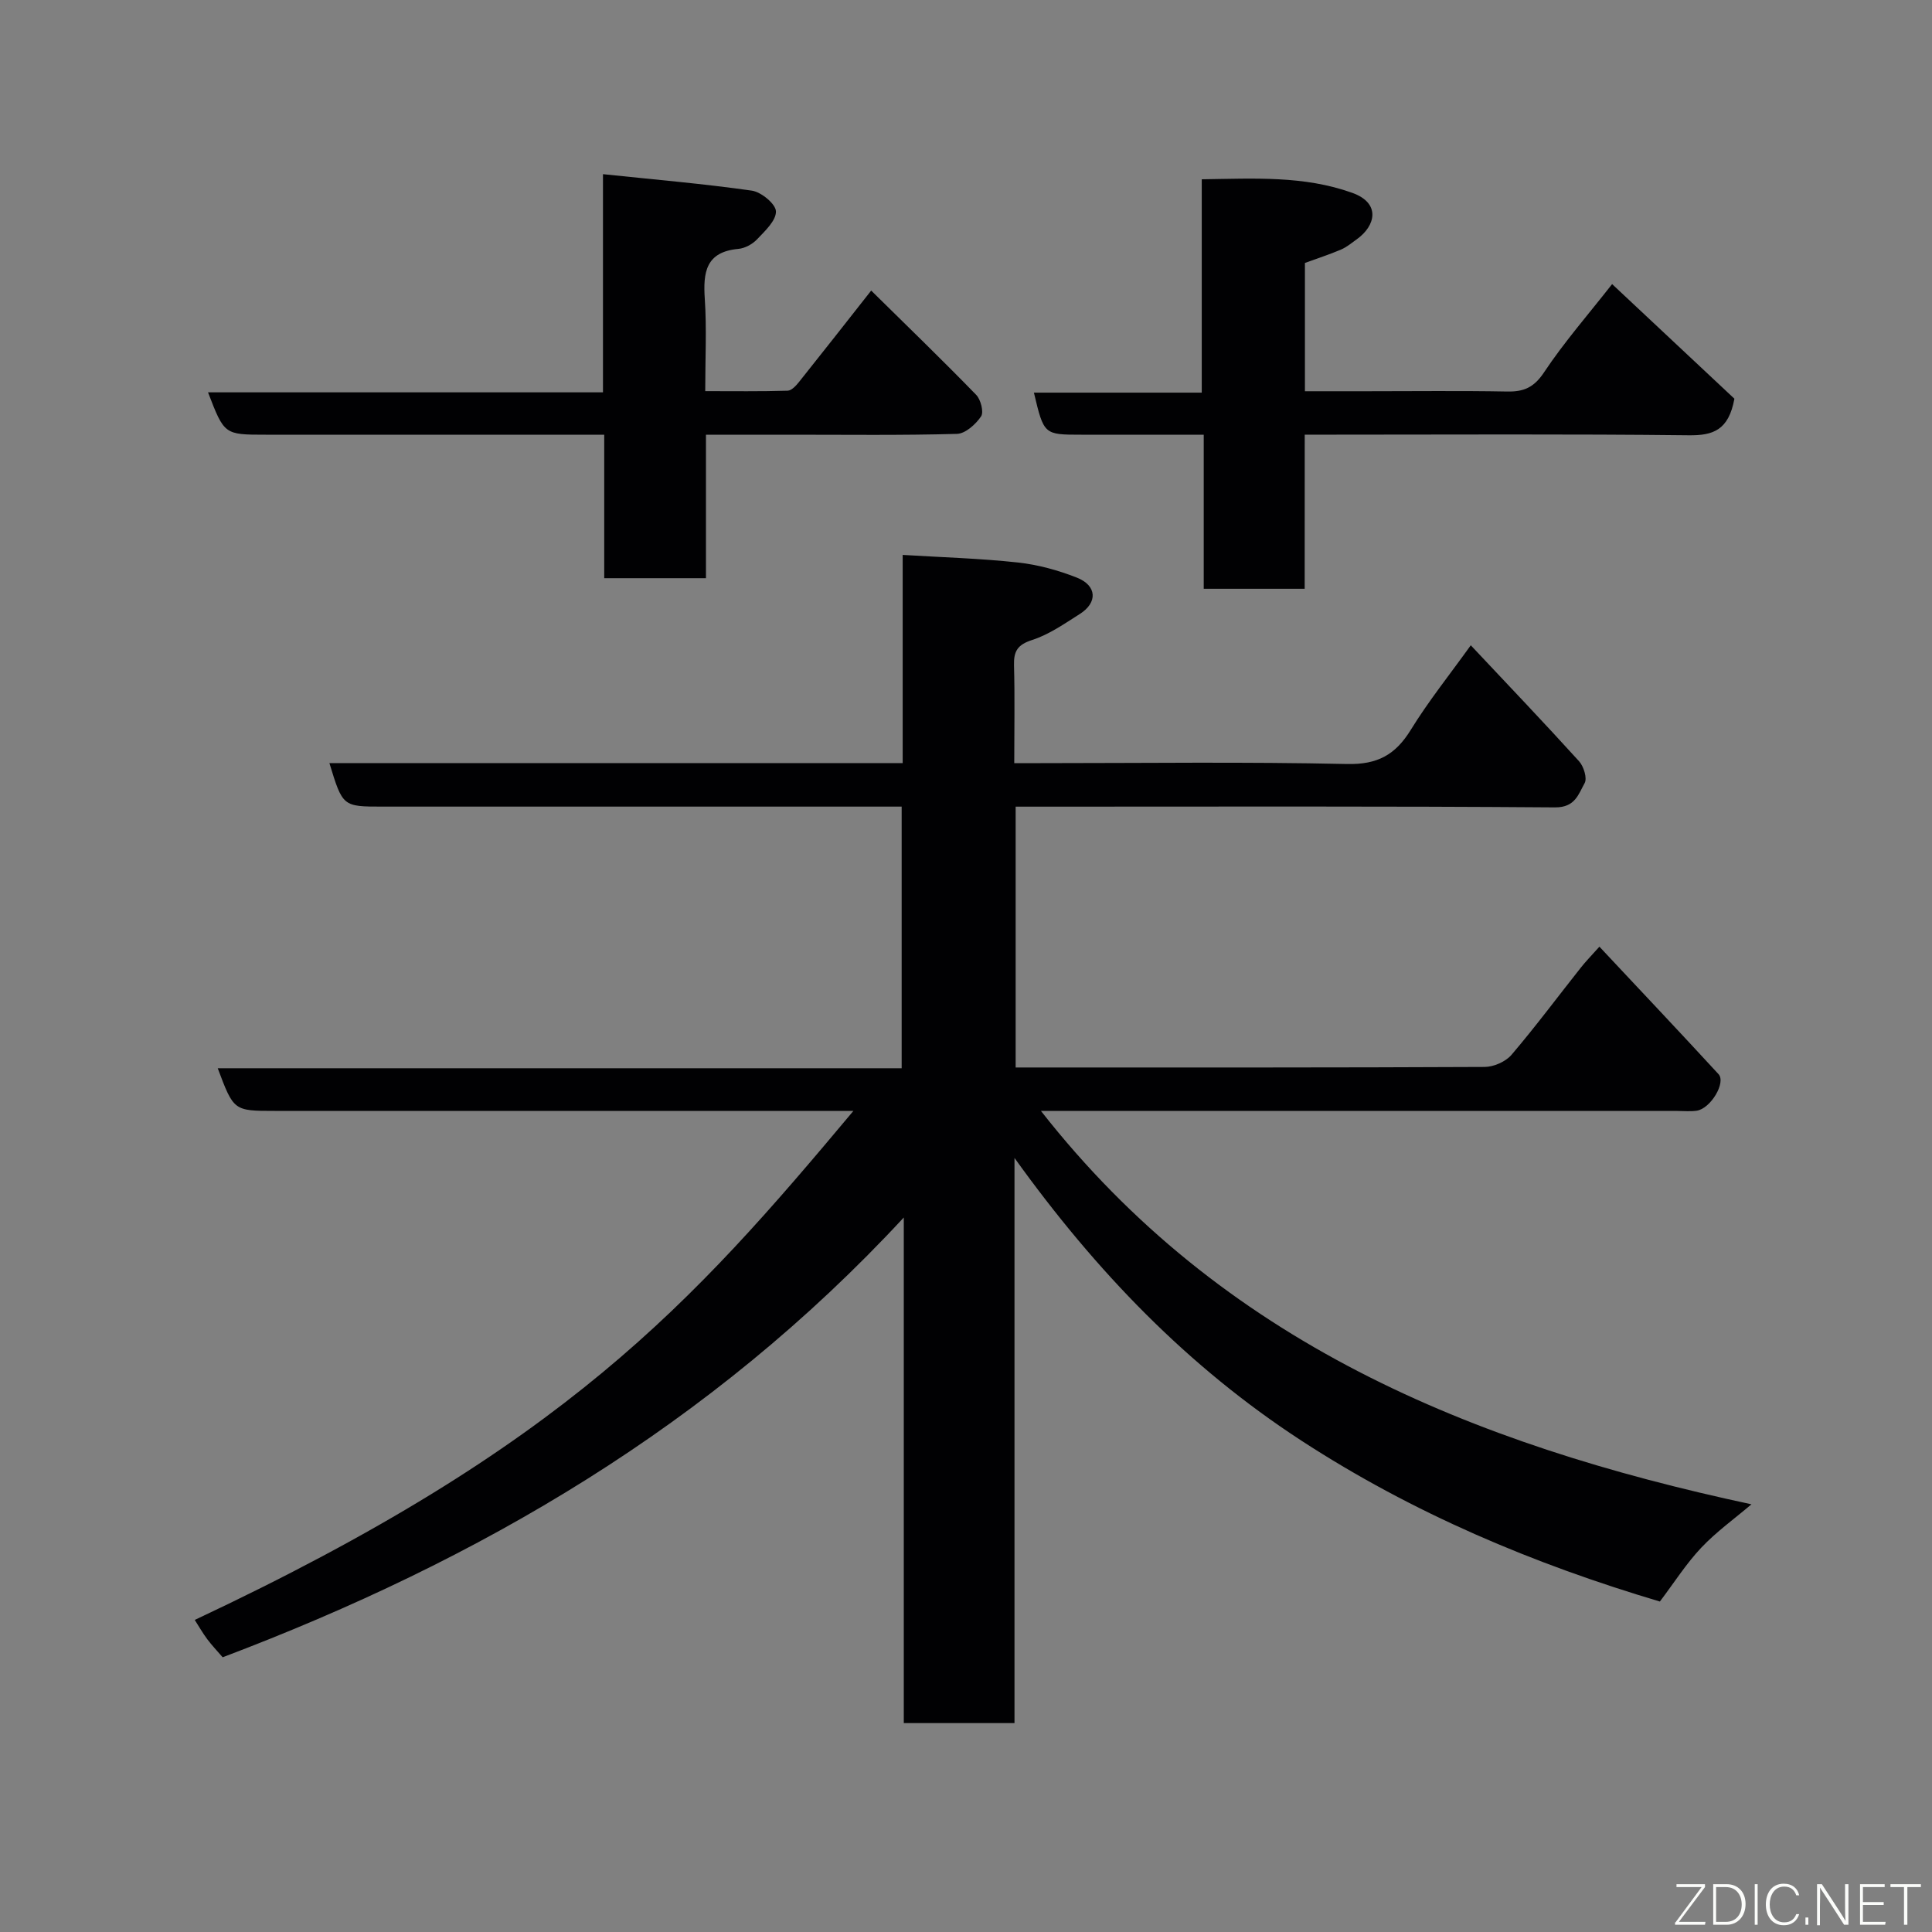 <svg enable-background="new 0 0 400 400" viewBox="0 0 400 400" xmlns="http://www.w3.org/2000/svg"><rect x="0" y="0" width="400" height="400" fill="#808080" stroke="none"/><path d="m176.69 230c-2.77 0-4.52 0-6.28 0-37.83 0-75.66 0-113.49 0-8.53 0-8.53 0-11.84-8.83h141.6c0-18.22 0-35.93 0-54.17-1.92 0-3.7 0-5.48 0-34 0-67.99 0-101.99 0-8.26 0-8.26 0-11.01-9.01h118.69c0-14.4 0-28.34 0-43.1 8.23.5 16.08.72 23.86 1.57 4.14.45 8.32 1.6 12.2 3.13 4.17 1.64 4.35 5.17.61 7.53-3.17 2.01-6.36 4.25-9.86 5.38-3.04.98-3.84 2.32-3.76 5.25.18 6.49.05 12.98.05 20.25h5.43c21.16 0 42.34-.29 63.49.18 6.3.14 10-1.92 13.17-7.06 3.65-5.93 8.04-11.41 12.43-17.52 7.74 8.23 15.18 16.03 22.42 24.01.96 1.06 1.72 3.52 1.15 4.53-1.28 2.27-1.94 5.05-6.13 5.02-35.33-.27-70.66-.15-105.99-.15-1.8 0-3.6 0-5.68 0v54h4.6c30.83 0 61.66.04 92.49-.11 1.89-.01 4.36-1.09 5.57-2.51 4.99-5.85 9.58-12.03 14.36-18.06 1.01-1.28 2.16-2.45 3.84-4.33 8.55 9.13 16.67 17.7 24.66 26.39 1.61 1.75-1.66 7.16-4.52 7.57-1.31.19-2.66.05-3.99.05-42 0-83.99 0-125.99 0-1.82 0-3.63 0-5.78 0 37.37 47.71 88.83 68.97 147.1 81.44-3.49 2.97-7.26 5.67-10.39 8.98-3.12 3.3-5.59 7.21-8.57 11.15-26.07-7.75-51.1-18.25-74.25-33.33-23.43-15.27-42.42-34.89-59.37-58.51v117.01c-7.78 0-15.05 0-22.92 0 0-34.32 0-68.67 0-104.68-39.96 43.13-87.95 70.98-141.02 91.05-1.13-1.31-2.23-2.46-3.18-3.73s-1.74-2.66-2.6-4c76.67-36.01 102.83-65.33 136.37-105.39z" fill="#010103"/><path d="m125.1 119.71c0-9.81 0-19.41 0-29.71-2.12 0-3.87 0-5.63 0-21.49 0-42.97 0-64.46 0-8.57 0-8.57 0-11.94-8.77h81.77c0-14.87 0-29.25 0-45.17 10.74 1.13 20.82 1.98 30.82 3.41 1.94.28 4.95 2.76 4.99 4.29.05 1.92-2.28 4.07-3.92 5.8-.95 1-2.51 1.85-3.87 1.97-6.74.62-7.31 4.84-6.94 10.37.41 6.11.09 12.28.09 19.08 5.87 0 11.47.08 17.06-.09.83-.02 1.78-1.08 2.4-1.86 4.78-5.98 9.5-12.01 14.9-18.87 7.4 7.29 14.68 14.33 21.74 21.59.95.98 1.61 3.57 1.01 4.46-1.11 1.64-3.24 3.57-5 3.62-11.49.32-22.99.17-34.48.17-5.65 0-11.29 0-17.48 0v29.71c-7.14 0-13.74 0-21.06 0z" fill="#010103"/><path d="m270.12 121.9c-7.39 0-13.87 0-20.9 0 0-10.47 0-20.87 0-31.9-8.8 0-17.07 0-25.34 0-7.75 0-7.75 0-9.82-8.71h34.75c0-14.89 0-29.29 0-44.17 10.86-.15 21.13-.79 31.17 2.81 5.92 2.13 4.85 6.8.94 9.6-1.06.76-2.09 1.63-3.28 2.14-2.39 1.02-4.87 1.82-7.47 2.77v26.56h12.86c9.67 0 19.33-.12 29 .06 3.46.07 5.56-.84 7.64-3.96 4.15-6.24 9.13-11.94 14.1-18.28 8.65 8.11 17.27 16.19 25.32 23.73-1.2 6.54-4.41 7.63-9.48 7.57-24.5-.28-49-.13-73.5-.13-1.81 0-3.63 0-5.98 0-.01 10.69-.01 21.08-.01 31.91z" fill="#010103"/><g fill="#fbfcfa"><path d="m346.9 398 5.4-7.3h-5.2v-.6h5.9v.6l-5.4 7.2h5.5l-.1.6h-6.2v-.5z"/><path d="m354.7 390.1h2.8c2.3 0 3.9 1.6 3.9 4.1s-1.6 4.3-3.9 4.3h-2.8zm.6 7.8h2c2.2 0 3.3-1.6 3.3-3.6 0-1.8-1-3.6-3.3-3.6h-2z"/><path d="m363.9 390.1v8.4h-.6v-8.4h1.6z"/><path d="m372.5 396.3c-.4 1.3-1.4 2.3-3.2 2.3-2.4 0-3.7-1.9-3.7-4.3 0-2.3 1.2-4.3 3.7-4.3 1.8 0 2.9 1 3.2 2.4h-.6c-.4-1.1-1.1-1.8-2.5-1.8-2.1 0-3 1.9-3 3.7s.9 3.7 3 3.7c1.4 0 2.1-.7 2.5-1.7z"/><path d="m373.8 398.5v-1.5h.6v1.5z"/><path d="m376.2 398.5v-8.4h1c1.3 2 4.4 6.7 4.9 7.6-.1-1.2-.1-2.4-.1-3.8v-3.8h.7v8.4h-.9c-1.2-1.9-4.4-6.8-5-7.7.1 1.1 0 2.3 0 3.9v3.9h-.6z"/><path d="m390 394.4h-4.3v3.5h4.7l-.1.6h-5.2v-8.4h5.1v.6h-4.5v3.1h4.3z"/><path d="m394.2 390.7h-2.8v-.6h6.3v.6h-2.8v7.8h-.7z"/></g></svg>